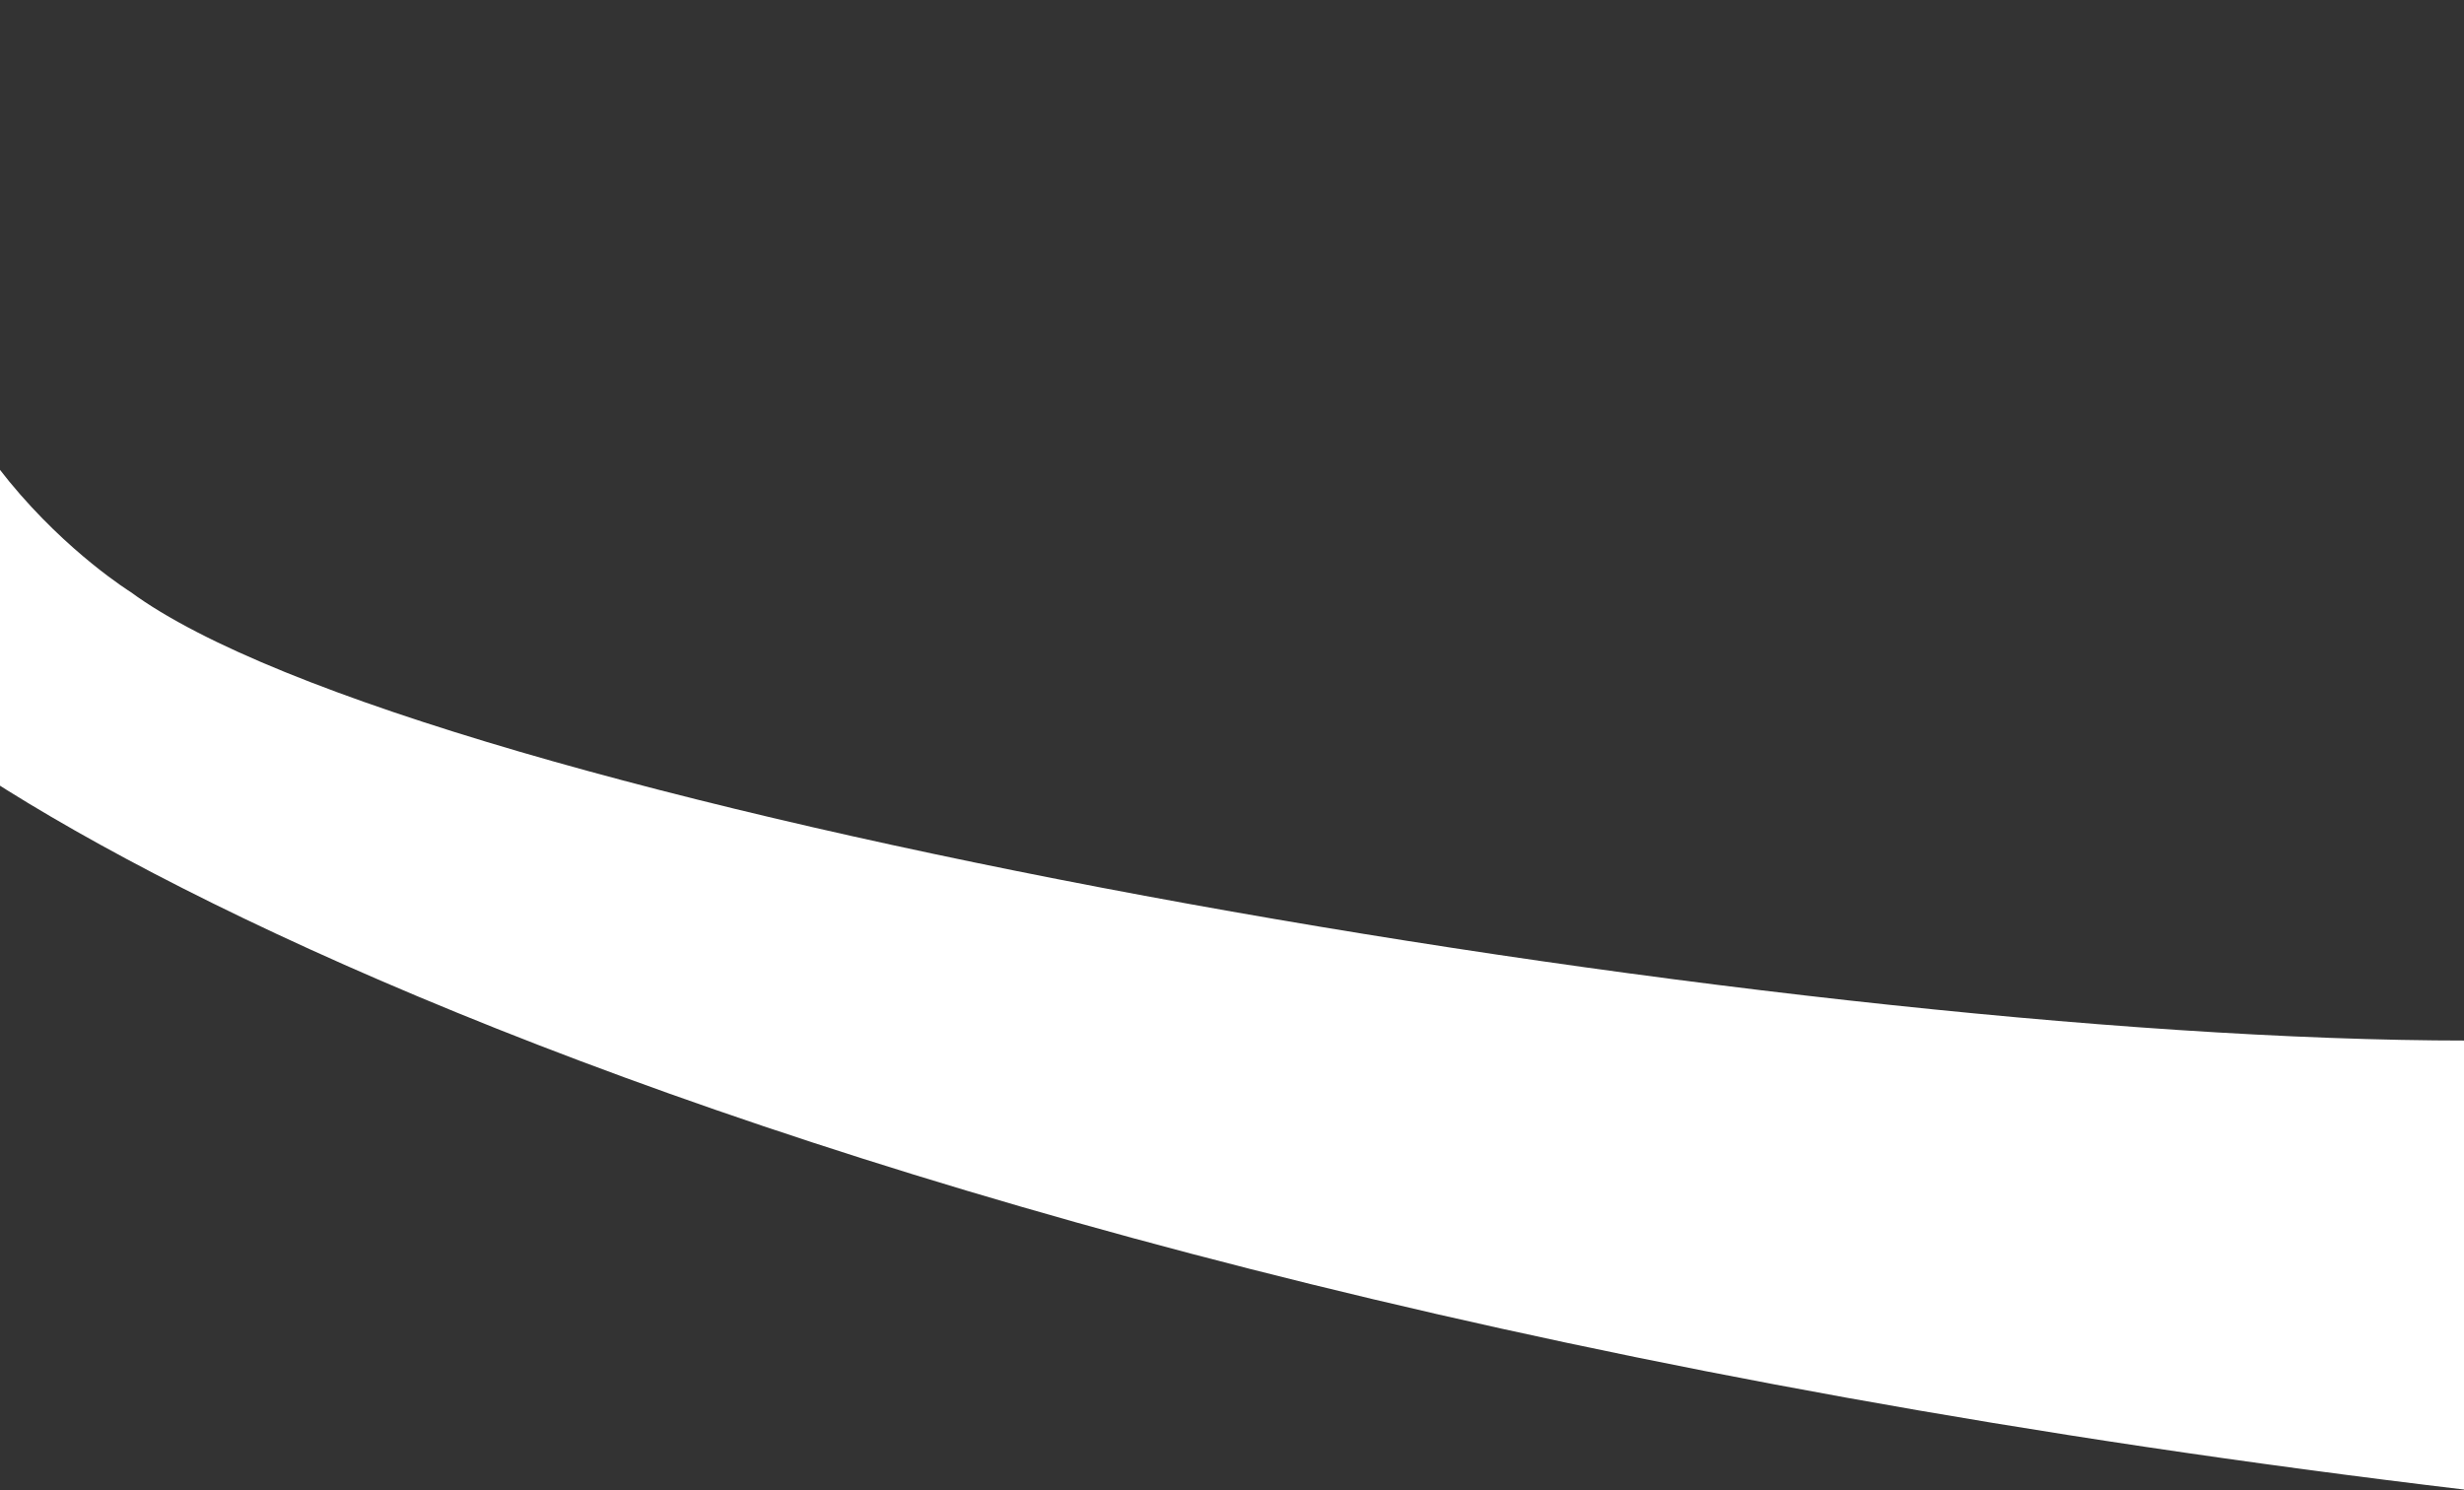 <svg width="1440" height="871" viewBox="0 0 1440 871" fill="none" xmlns="http://www.w3.org/2000/svg">
<rect x="0" y="0" width="1440" height="871" fill="#333333" stroke="none"/>
<path d="M-17.5 0C-17.5 0 -33.589 44.092 -52.031 102.478C-69.621 255.435 76.296 346 76.296 346C245.047 469.957 1032.58 608.215 1442.42 608.215V870.931C402.619 747.33 -75.719 441.579 -101.795 372.022C-117.916 329.022 -81.89 197.013 -52.031 102.478C-48.399 70.896 -37.797 36.654 -17.5 0Z" fill="url(#paint0_linear)"/>
<defs>
<linearGradient id="paint0_linear" x1="260.483" y1="-747.553" x2="259.482" y2="-394.262" gradientUnits="userSpaceOnUse">
<stop stop-color="#A7AFD9" stop-opacity="0"/>
<stop offset="1" stop-color="white"/>
</linearGradient>
</defs>
</svg>
